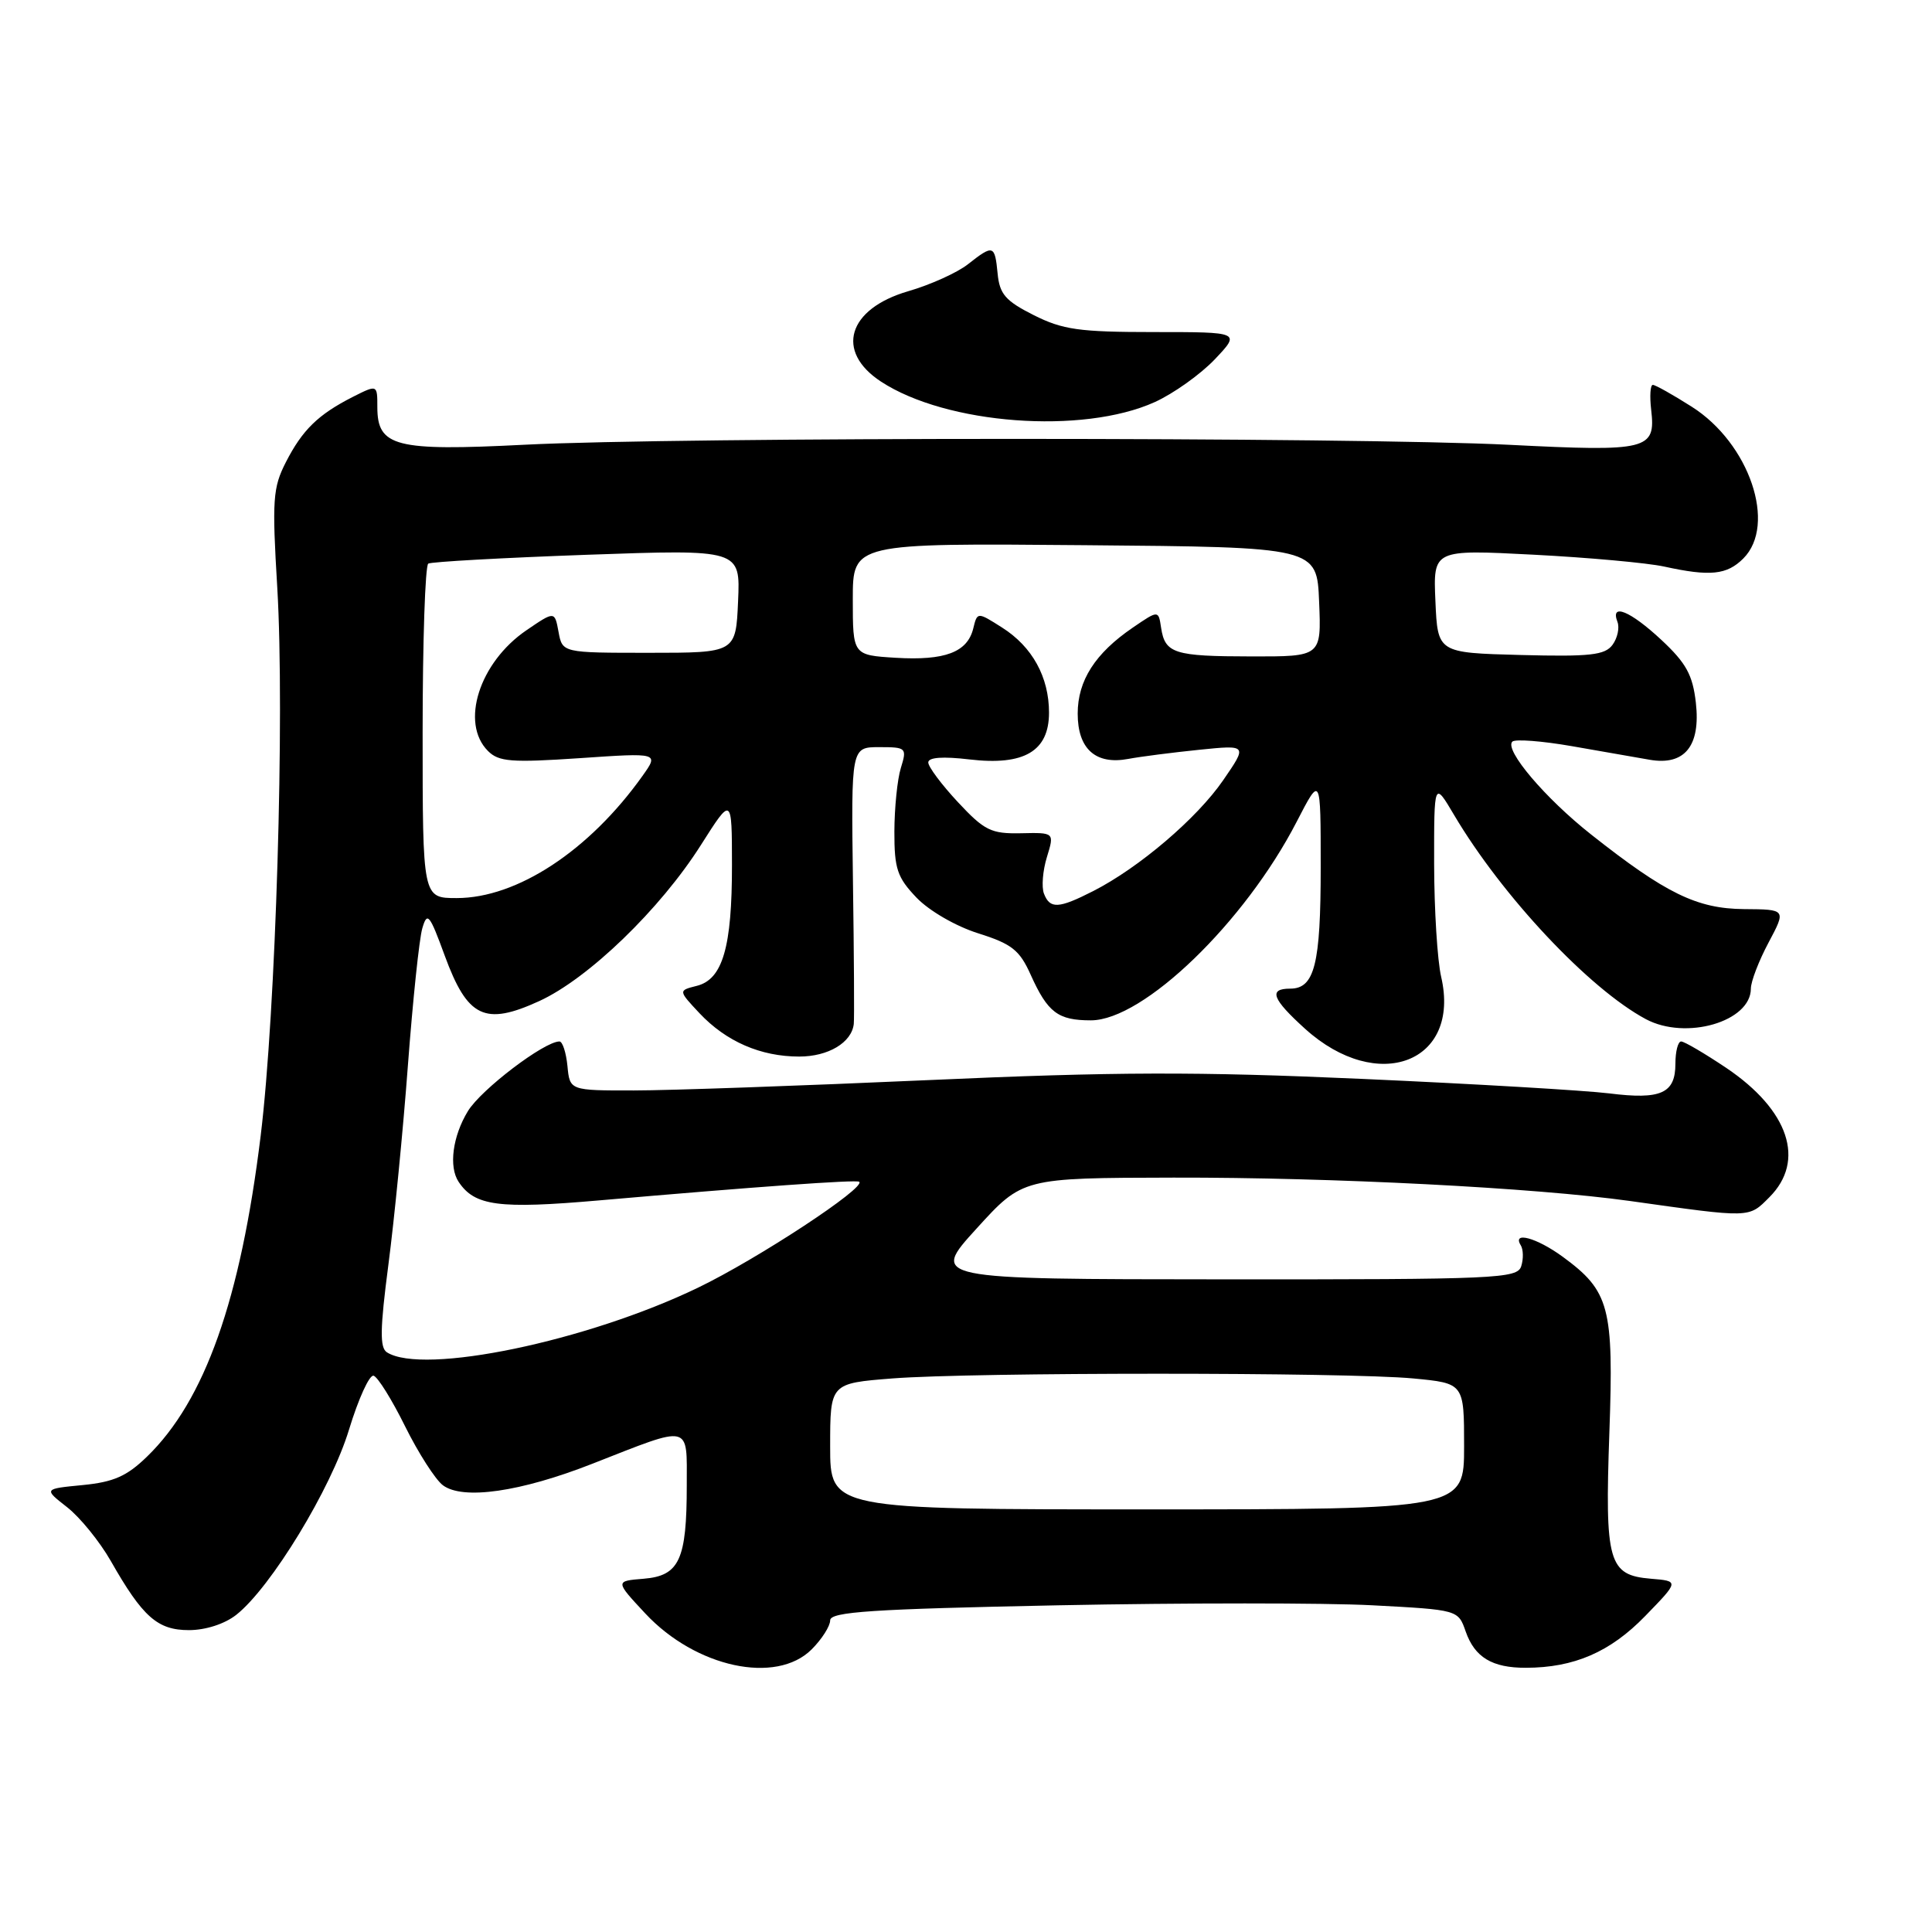 <?xml version="1.0" encoding="UTF-8" standalone="no"?>
<!DOCTYPE svg PUBLIC "-//W3C//DTD SVG 1.1//EN" "http://www.w3.org/Graphics/SVG/1.1/DTD/svg11.dtd" >
<svg xmlns="http://www.w3.org/2000/svg" xmlns:xlink="http://www.w3.org/1999/xlink" version="1.1" viewBox="0 0 256 256">
 <g >
 <path fill="currentColor"
d=" M 107.55 218.55 C 108.90 217.20 110.00 215.47 110.00 214.71 C 110.00 213.57 115.43 213.21 140.25 212.71 C 156.89 212.38 175.61 212.38 181.86 212.71 C 193.21 213.31 193.21 213.31 194.21 216.18 C 195.41 219.61 197.72 221.00 202.18 220.99 C 208.57 220.98 213.36 218.91 218.00 214.13 C 222.50 209.50 222.50 209.50 218.75 209.19 C 213.12 208.72 212.64 207.04 213.25 189.83 C 213.84 173.18 213.28 171.08 207.06 166.52 C 203.61 164.00 200.33 163.11 201.51 165.01 C 201.85 165.56 201.88 166.81 201.57 167.78 C 201.05 169.42 198.38 169.54 162.15 169.52 C 123.29 169.50 123.29 169.50 129.40 162.79 C 135.50 156.08 135.50 156.08 155.50 156.04 C 176.58 156.00 203.42 157.38 216.00 159.14 C 232.08 161.40 231.68 161.42 234.45 158.64 C 239.28 153.81 237.05 147.11 228.75 141.51 C 225.87 139.58 223.18 138.00 222.76 138.00 C 222.34 138.00 222.00 139.33 222.00 140.95 C 222.00 144.88 220.09 145.74 213.23 144.88 C 210.08 144.49 195.35 143.62 180.50 142.96 C 158.58 141.98 147.76 142.01 123.00 143.12 C 106.22 143.87 88.67 144.49 84.00 144.49 C 75.50 144.50 75.50 144.50 75.19 141.25 C 75.01 139.46 74.54 138.00 74.13 138.00 C 72.11 138.00 63.75 144.36 62.00 147.23 C 59.97 150.56 59.44 154.61 60.77 156.60 C 62.90 159.80 66.07 160.22 79.37 159.06 C 99.89 157.27 113.47 156.29 113.85 156.59 C 114.80 157.34 100.40 166.81 92.50 170.62 C 77.77 177.73 56.07 182.24 51.27 179.19 C 50.31 178.58 50.35 176.11 51.46 167.61 C 52.24 161.67 53.41 149.77 54.05 141.16 C 54.70 132.55 55.55 124.38 55.96 123.00 C 56.61 120.76 56.92 121.13 58.93 126.63 C 61.95 134.85 64.24 135.95 71.45 132.65 C 77.96 129.67 87.48 120.48 92.88 111.96 C 96.98 105.50 96.98 105.50 96.99 114.60 C 97.00 125.50 95.76 129.77 92.33 130.63 C 89.87 131.25 89.87 131.25 92.68 134.25 C 96.22 138.01 100.79 140.00 105.90 140.00 C 109.75 140.00 112.85 138.15 113.13 135.68 C 113.21 135.03 113.16 126.51 113.02 116.75 C 112.78 99.00 112.78 99.00 116.50 99.00 C 120.09 99.00 120.19 99.09 119.37 101.75 C 118.90 103.26 118.52 107.06 118.51 110.19 C 118.50 115.13 118.89 116.27 121.45 118.95 C 123.12 120.69 126.66 122.74 129.62 123.67 C 134.06 125.07 135.10 125.88 136.57 129.16 C 138.83 134.18 140.19 135.20 144.55 135.20 C 151.50 135.20 164.94 122.22 171.82 108.88 C 175.00 102.72 175.00 102.72 175.00 114.93 C 175.00 127.77 174.19 131.00 170.96 131.00 C 168.05 131.00 168.55 132.36 172.94 136.33 C 182.56 145.02 193.60 140.80 190.96 129.43 C 190.46 127.27 190.04 120.55 190.03 114.50 C 190.02 103.50 190.02 103.50 192.68 108.00 C 199.05 118.75 210.57 131.02 218.08 135.04 C 223.39 137.88 232.00 135.38 232.00 130.99 C 232.00 130.06 233.05 127.32 234.34 124.90 C 236.68 120.50 236.68 120.50 231.09 120.46 C 224.86 120.41 220.72 118.39 210.85 110.59 C 204.75 105.78 199.31 99.36 200.39 98.27 C 200.76 97.91 204.31 98.18 208.28 98.87 C 212.25 99.57 216.88 100.38 218.58 100.67 C 223.22 101.48 225.36 98.85 224.71 93.11 C 224.29 89.43 223.43 87.86 220.14 84.79 C 216.02 80.95 213.34 79.85 214.32 82.40 C 214.62 83.17 214.33 84.54 213.67 85.44 C 212.66 86.81 210.72 87.03 201.49 86.79 C 190.50 86.50 190.50 86.50 190.20 79.66 C 189.90 72.81 189.90 72.81 203.20 73.50 C 210.52 73.88 218.30 74.59 220.50 75.07 C 226.60 76.41 228.82 76.18 231.00 74.00 C 235.47 69.53 231.81 58.73 224.16 53.89 C 221.66 52.30 219.34 51.00 219.01 51.00 C 218.67 51.00 218.58 52.49 218.79 54.31 C 219.41 59.61 218.38 59.87 200.00 58.94 C 179.46 57.90 89.73 57.89 69.50 58.93 C 52.39 59.80 50.00 59.19 50.00 53.95 C 50.00 50.95 50.00 50.95 46.75 52.59 C 42.15 54.93 40.07 56.96 37.88 61.24 C 36.15 64.62 36.04 66.24 36.74 77.86 C 37.74 94.71 36.55 134.08 34.54 150.50 C 31.88 172.21 27.14 185.59 19.48 193.01 C 16.81 195.61 15.05 196.38 10.95 196.78 C 5.78 197.28 5.78 197.28 8.89 199.71 C 10.60 201.05 13.20 204.25 14.67 206.82 C 18.91 214.27 20.87 216.00 25.04 216.00 C 27.24 216.00 29.78 215.18 31.31 213.97 C 35.89 210.36 43.88 197.25 46.25 189.42 C 47.49 185.35 48.95 182.14 49.50 182.29 C 50.05 182.44 51.93 185.46 53.68 189.00 C 55.43 192.53 57.68 196.04 58.68 196.80 C 61.32 198.79 68.98 197.69 78.50 193.95 C 91.73 188.76 91.00 188.59 91.00 196.82 C 91.00 206.68 90.02 208.80 85.30 209.19 C 81.50 209.50 81.50 209.50 85.50 213.79 C 92.18 220.95 102.84 223.25 107.55 218.55 Z  M 153.01 53.28 C 155.48 52.16 159.05 49.62 160.95 47.63 C 164.39 44.00 164.39 44.00 152.91 44.00 C 142.99 44.00 140.82 43.69 136.96 41.75 C 133.23 39.87 132.45 38.97 132.19 36.25 C 131.82 32.43 131.62 32.37 128.25 35.02 C 126.84 36.13 123.28 37.74 120.34 38.59 C 112.33 40.92 110.63 46.56 116.73 50.56 C 125.41 56.25 143.45 57.60 153.01 53.28 Z  M 110.00 191.65 C 110.00 183.30 110.00 183.30 118.25 182.65 C 128.91 181.82 178.47 181.82 187.25 182.65 C 194.00 183.29 194.00 183.29 194.00 191.64 C 194.00 200.00 194.00 200.00 152.00 200.00 C 110.00 200.00 110.00 200.00 110.00 191.65 Z  M 138.33 118.41 C 137.99 117.54 138.17 115.36 138.72 113.57 C 139.72 110.31 139.72 110.31 135.29 110.41 C 131.32 110.49 130.45 110.06 126.93 106.29 C 124.77 103.97 123.00 101.61 123.00 101.03 C 123.00 100.35 124.92 100.21 128.47 100.63 C 135.70 101.48 139.00 99.54 139.00 94.43 C 139.00 89.71 136.78 85.69 132.79 83.16 C 129.50 81.07 129.50 81.07 128.96 83.28 C 128.18 86.43 125.21 87.55 118.69 87.16 C 113.00 86.81 113.00 86.81 113.00 79.39 C 113.00 71.97 113.00 71.97 143.75 72.24 C 174.50 72.50 174.50 72.50 174.79 79.75 C 175.09 87.00 175.09 87.00 165.79 86.98 C 155.56 86.97 154.37 86.59 153.85 83.17 C 153.50 80.84 153.50 80.84 150.09 83.17 C 145.11 86.57 142.80 90.18 142.80 94.56 C 142.80 99.24 145.18 101.37 149.50 100.56 C 151.15 100.25 155.38 99.71 158.90 99.35 C 165.30 98.70 165.30 98.70 162.08 103.38 C 158.61 108.43 150.94 114.97 144.86 118.07 C 140.27 120.41 139.12 120.47 138.33 118.41 Z  M 56.00 97.06 C 56.00 84.99 56.34 74.92 56.75 74.68 C 57.16 74.44 66.63 73.91 77.80 73.51 C 98.10 72.79 98.10 72.79 97.80 79.65 C 97.50 86.50 97.50 86.50 86.01 86.50 C 74.52 86.50 74.52 86.50 74.01 83.73 C 73.50 80.96 73.50 80.96 69.76 83.51 C 63.51 87.77 60.95 95.80 64.66 99.51 C 66.09 100.94 67.75 101.07 76.82 100.46 C 87.32 99.74 87.32 99.74 85.12 102.83 C 78.08 112.71 68.52 119.00 60.51 119.00 C 56.00 119.00 56.00 119.00 56.00 97.06 Z "/>
</g>
</svg>